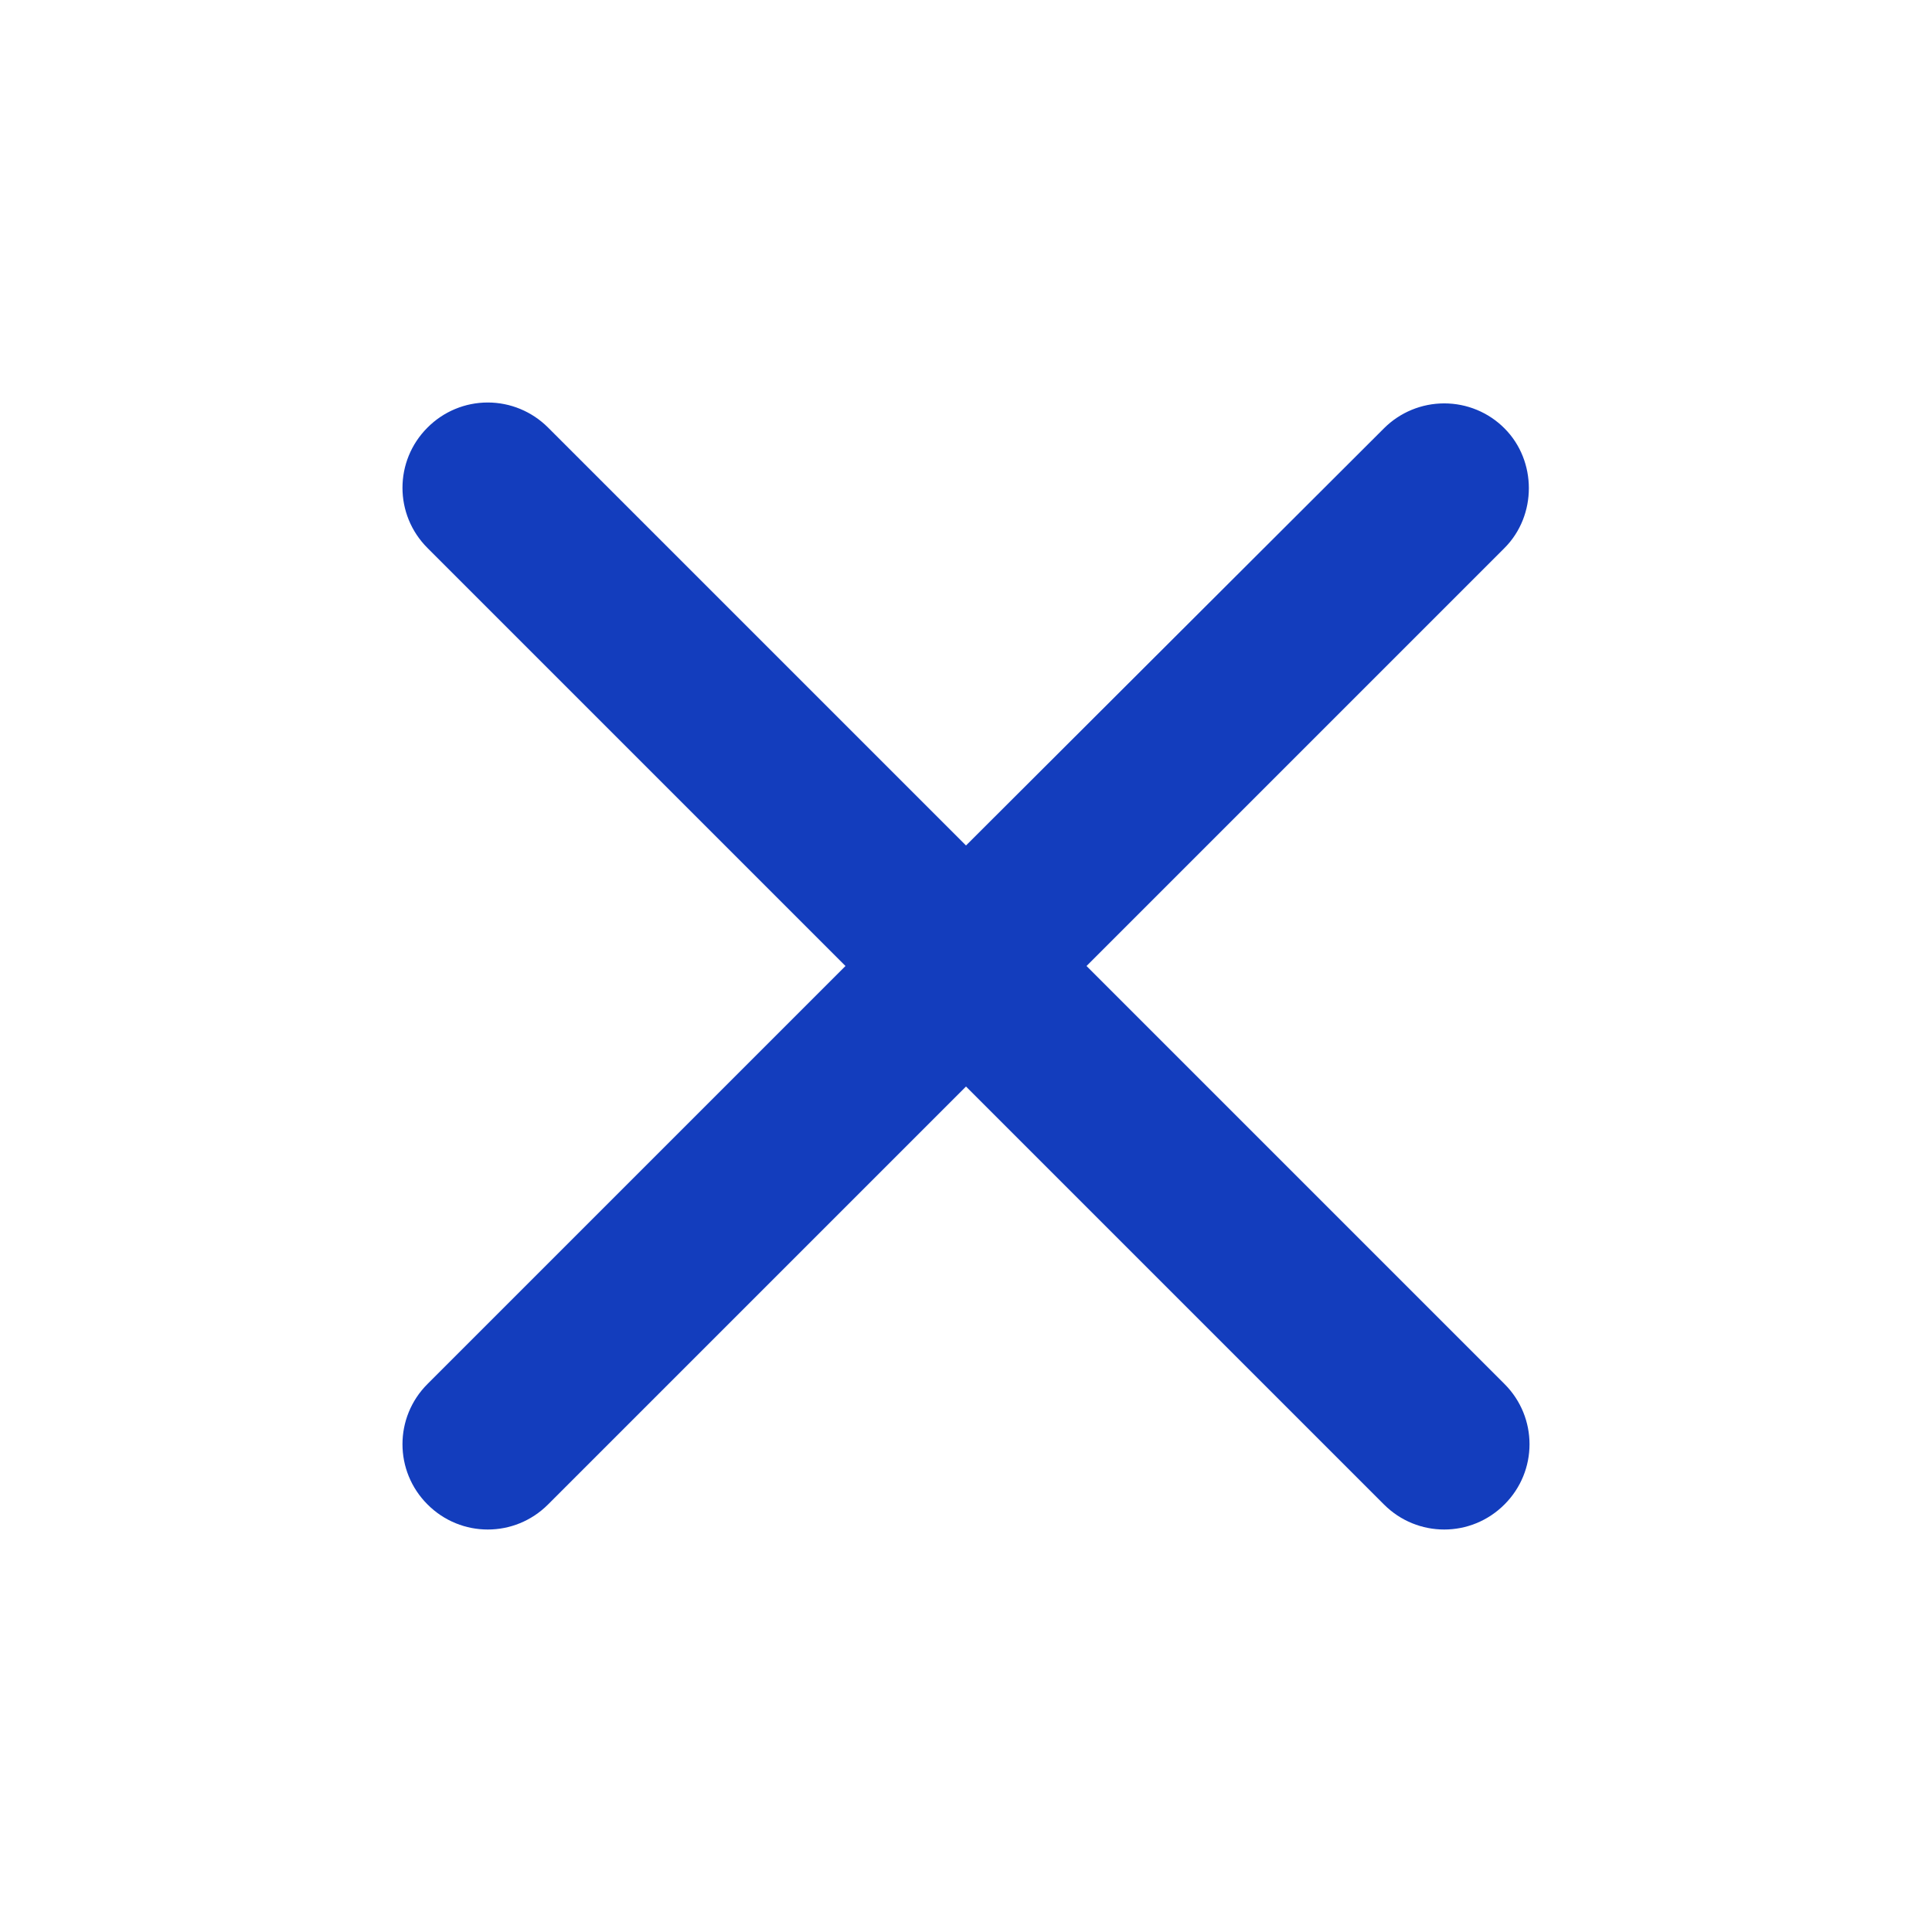 <svg width="24" height="24" viewBox="0 0 24 24" fill="none" xmlns="http://www.w3.org/2000/svg">
    <path d="M18.689 5.321C18.491 5.122 18.222 5.011 17.941 5.011C17.66 5.011 17.391 5.122 17.192 5.321L12 10.503L6.808 5.311C6.609 5.112 6.34 5 6.059 5C5.778 5 5.509 5.112 5.311 5.311C4.896 5.725 4.896 6.394 5.311 6.808L10.503 12L5.311 17.192C4.896 17.606 4.896 18.275 5.311 18.689C5.725 19.104 6.394 19.104 6.808 18.689L12 13.497L17.192 18.689C17.606 19.104 18.275 19.104 18.689 18.689C19.104 18.275 19.104 17.606 18.689 17.192L13.497 12L18.689 6.808C19.093 6.404 19.093 5.725 18.689 5.321Z" fill="#133DBD"/>
</svg>
